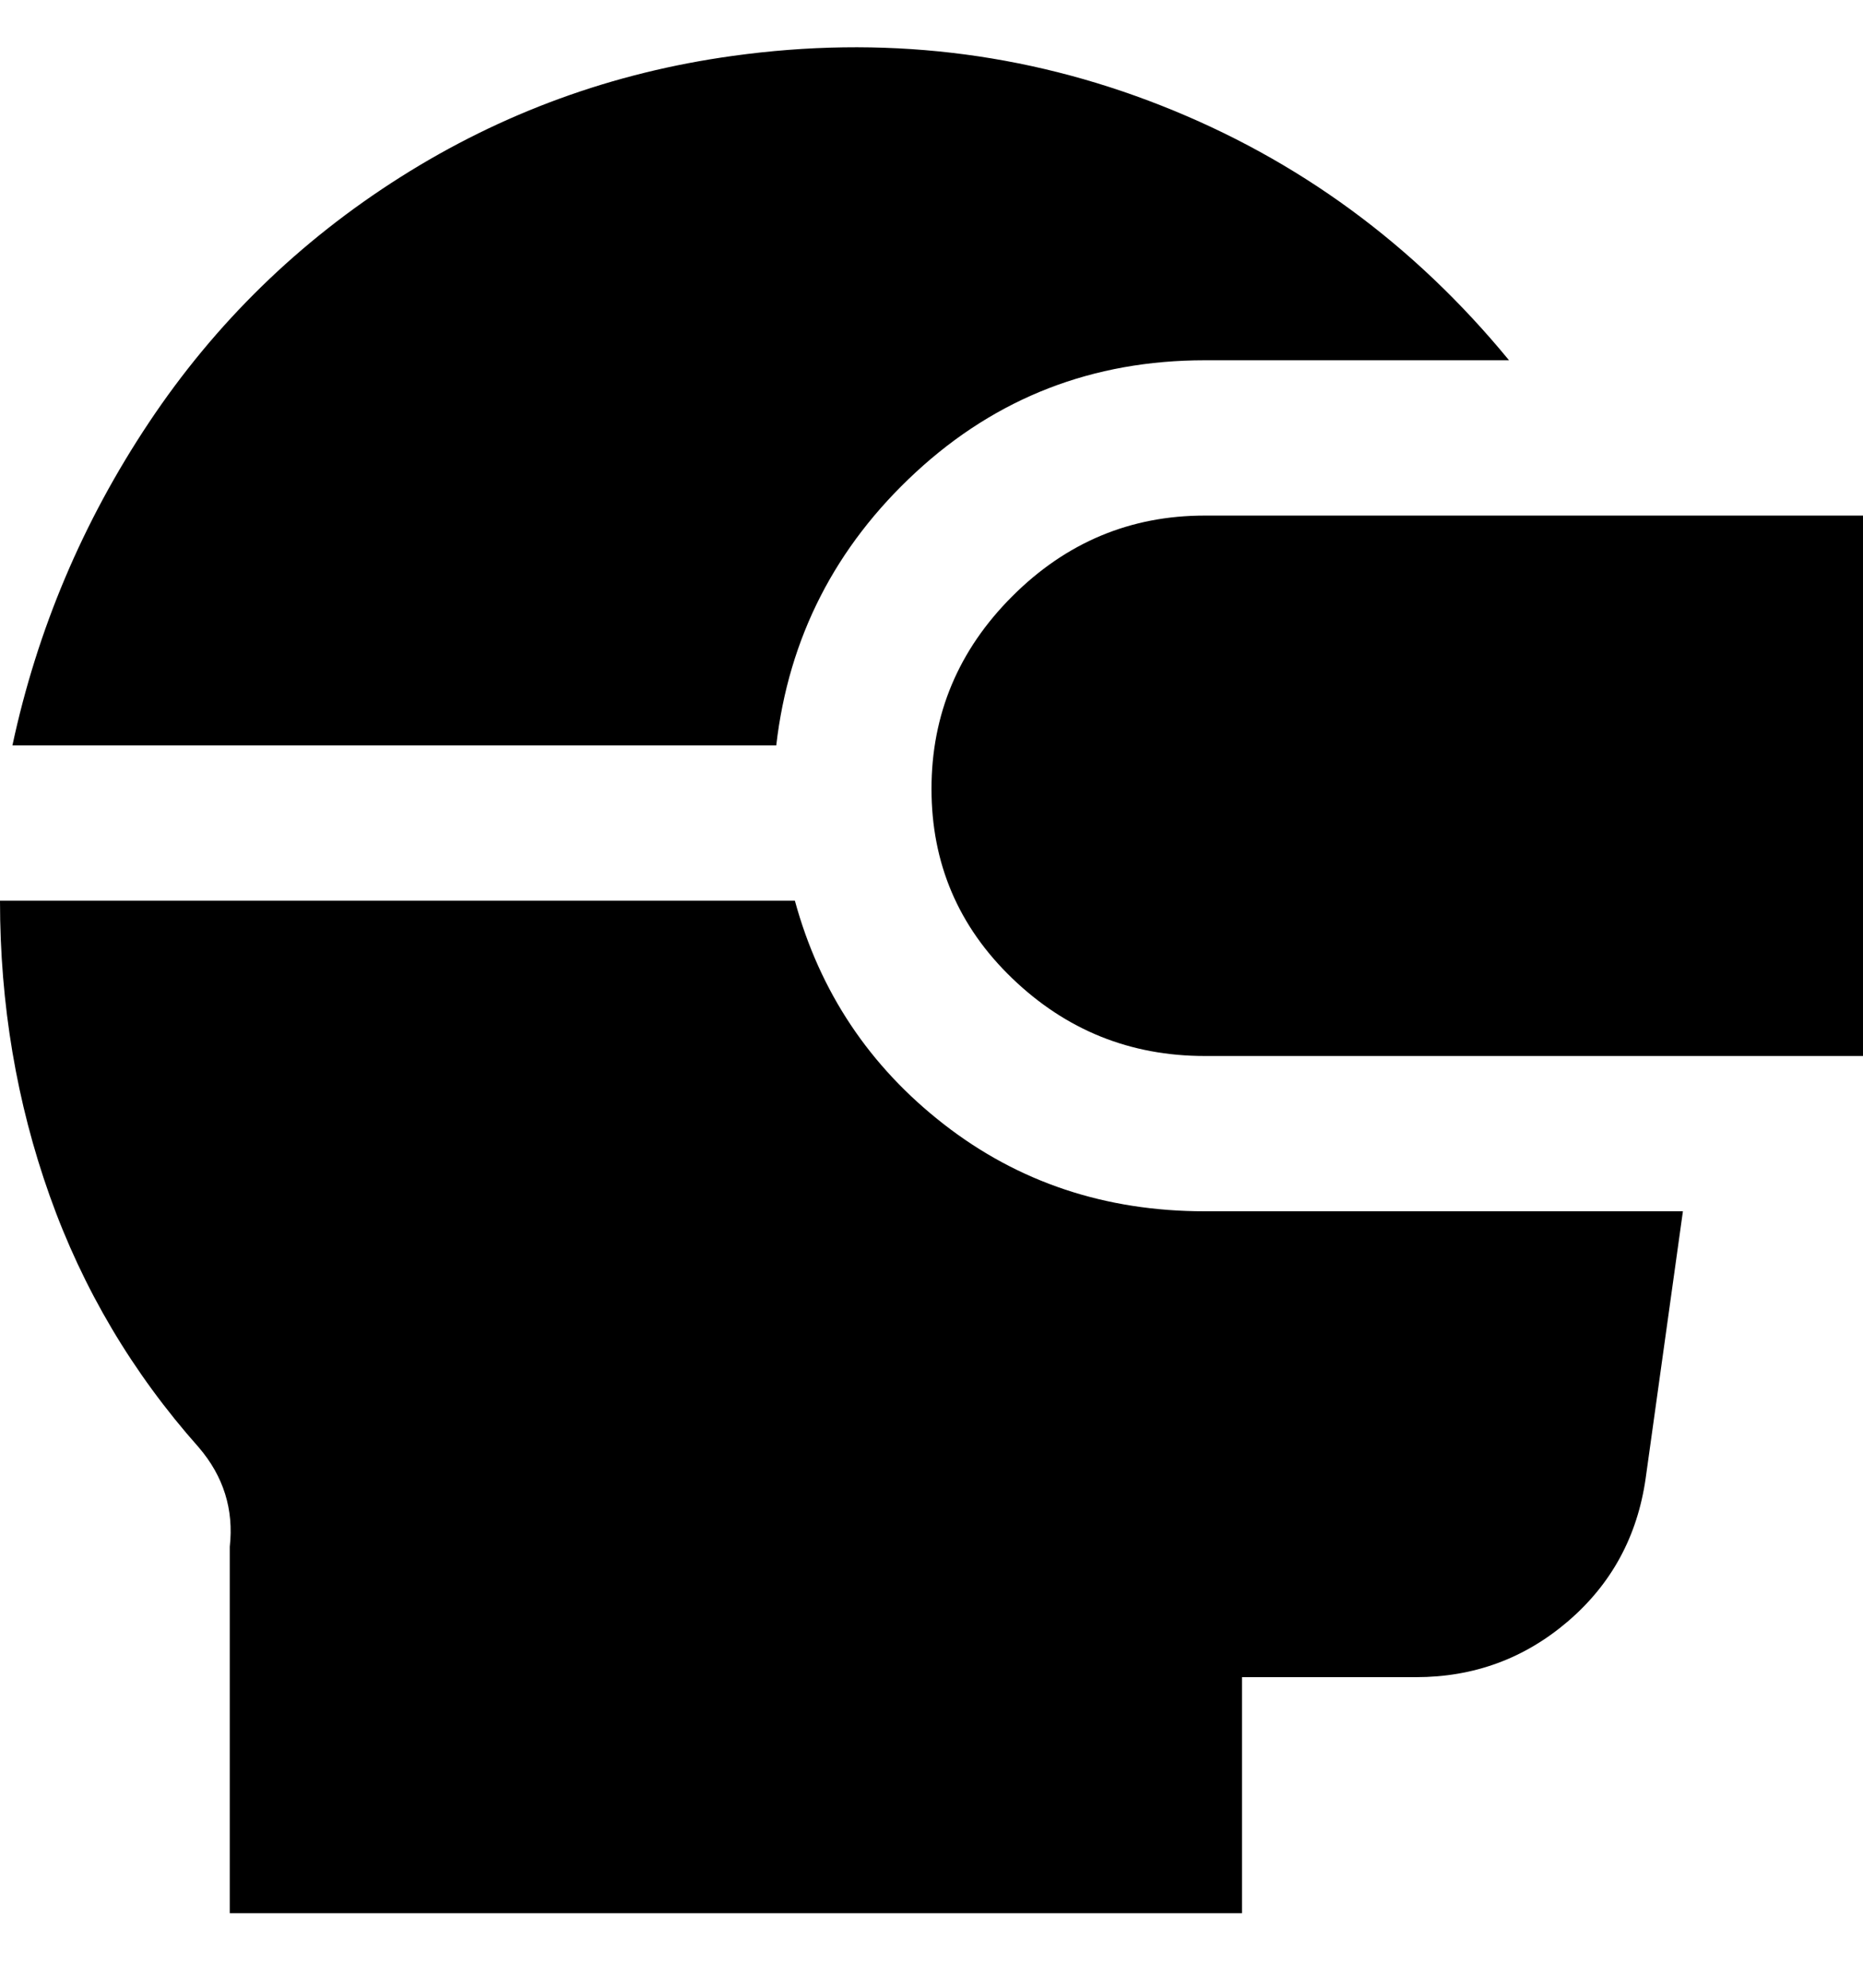 <svg viewBox="0 0 300 320" xmlns="http://www.w3.org/2000/svg"><path d="M300 170H194q-18 0-31-12.5T150 127q0-18 13-31t31-13h106v87zm-175-50q3-26 22.5-44T194 58h49q-23-28-56-41t-69-8q-29 4-53.5 19.5T24 68Q8 92 2 120h123zm69 75q-24 0-42-14t-24-36H0q0 25 8 47.5T32 233q6 7 5 16v59h163v-38h28q14 0 24.5-9t12.5-23l6-43h-77z"/></svg>